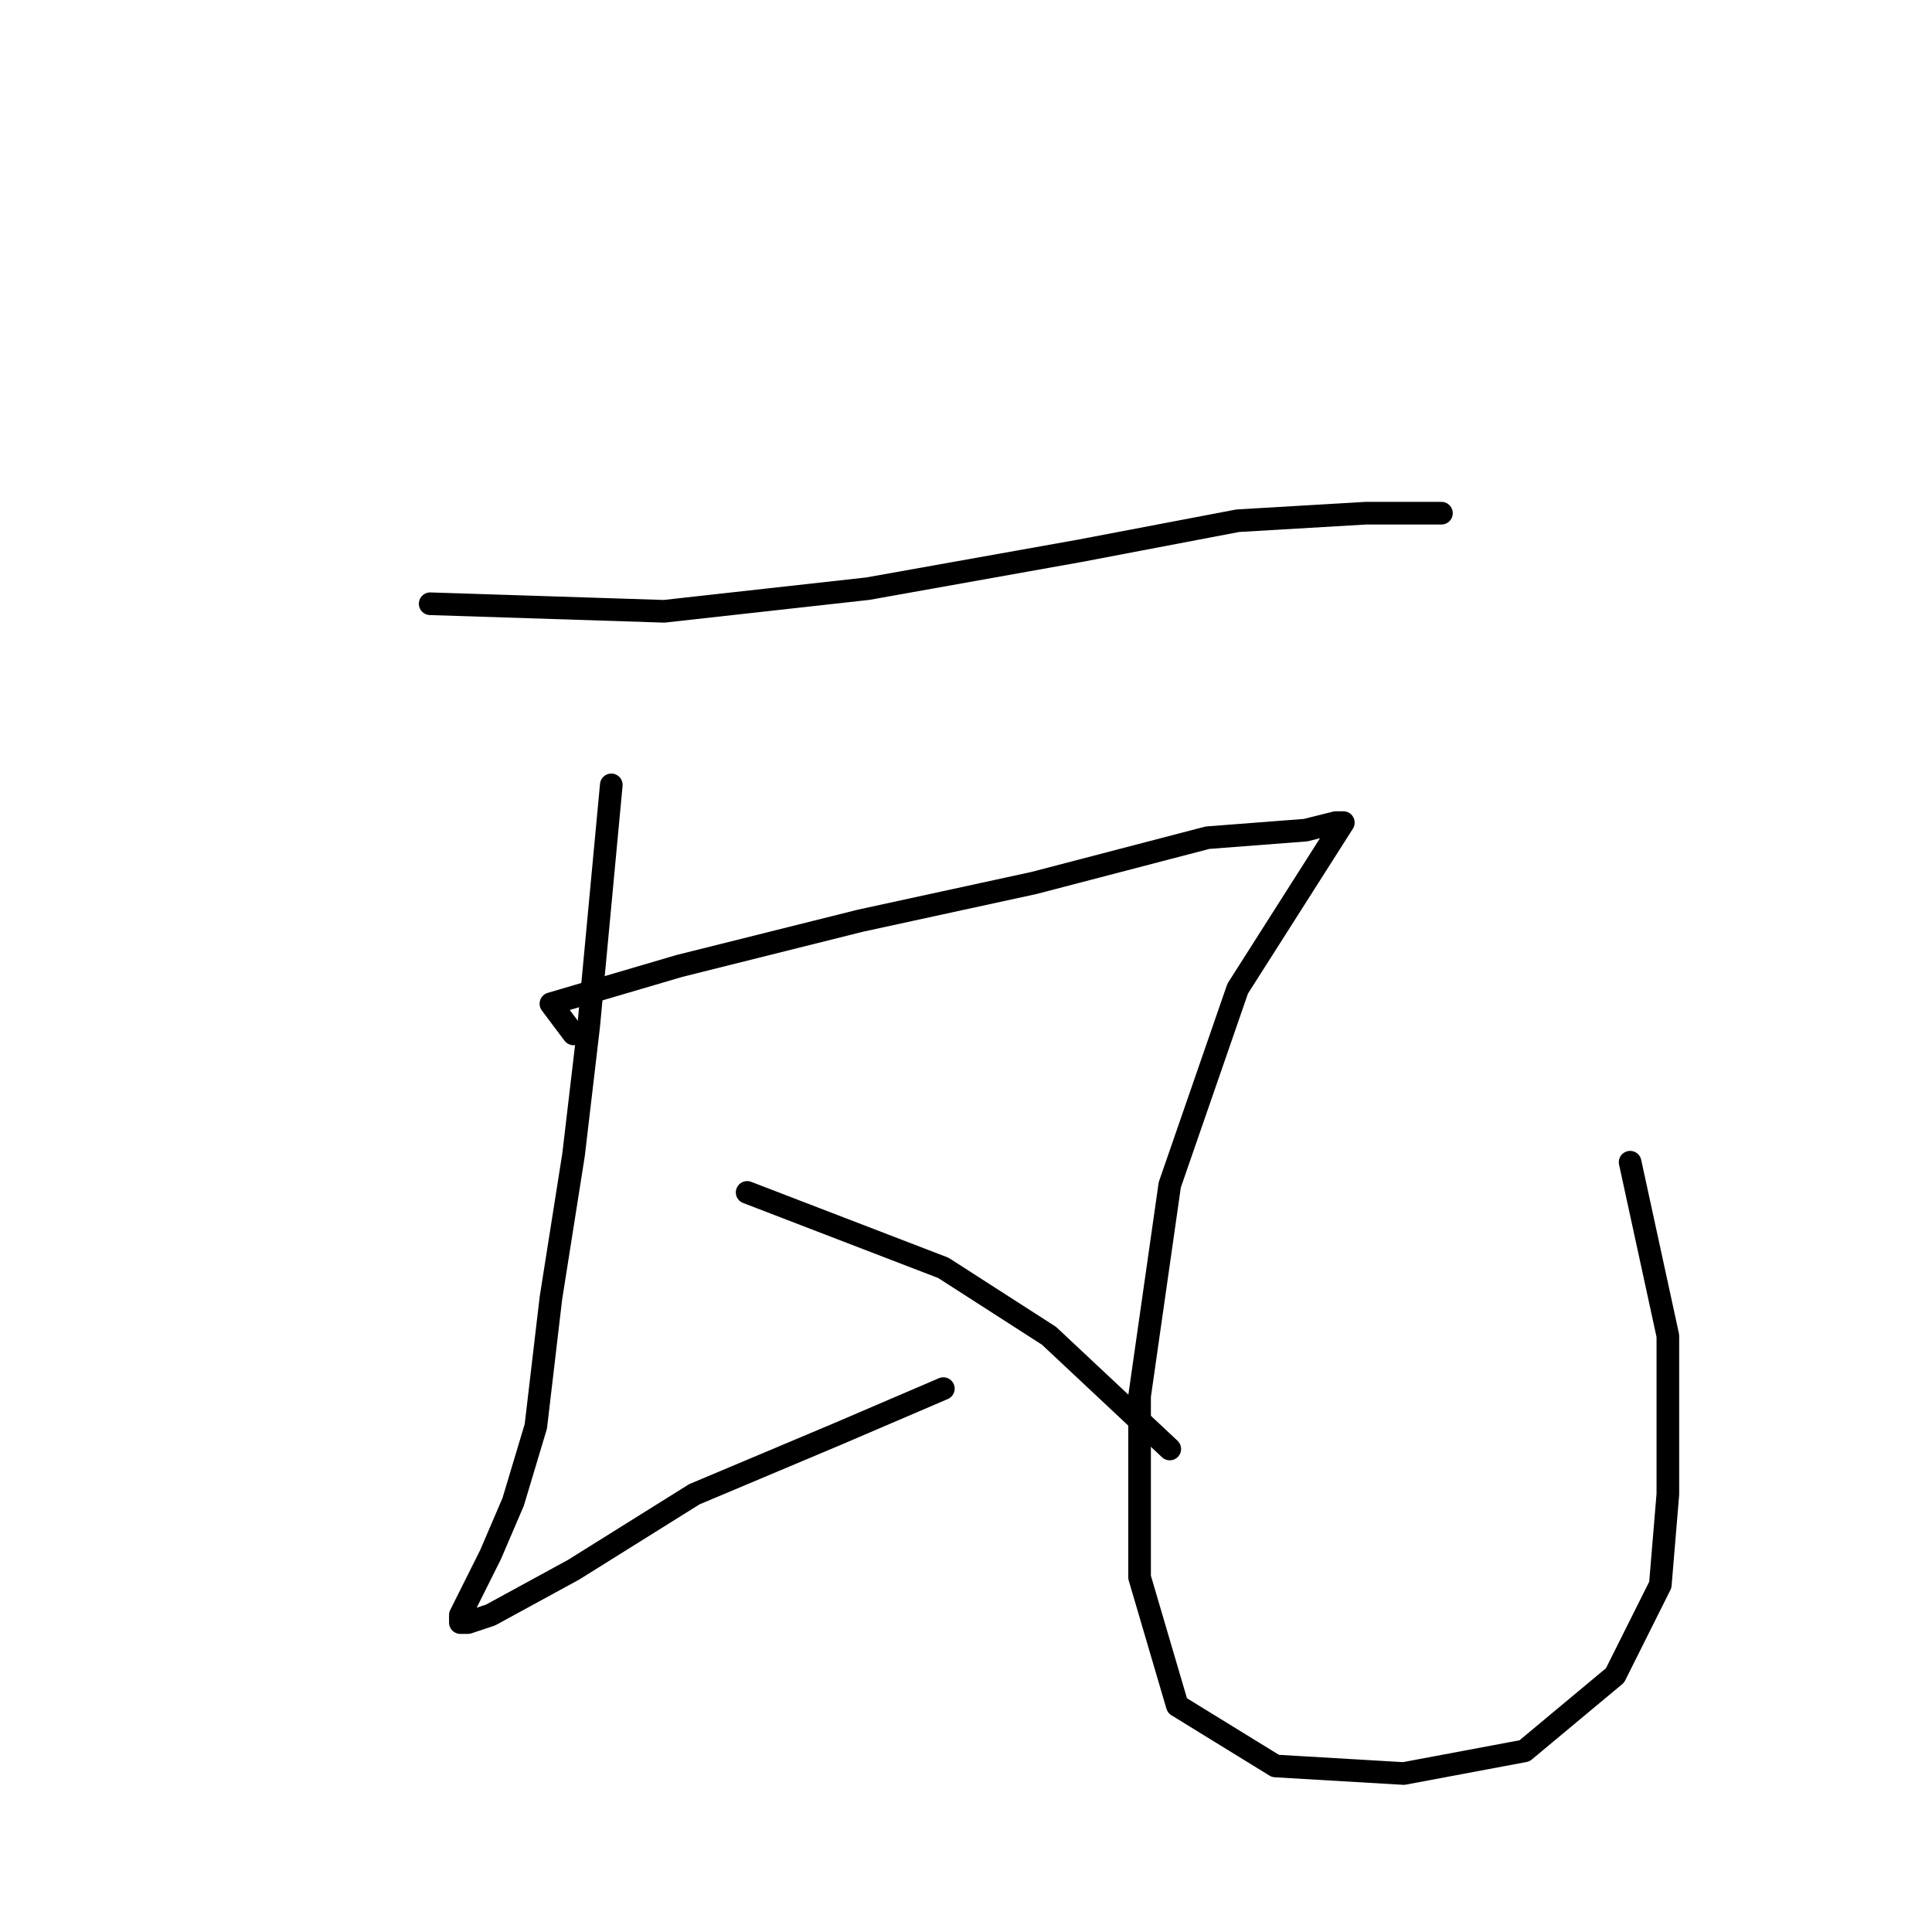 <?xml version="1.0" standalone="no"?>
    <svg width="256" height="256" xmlns="http://www.w3.org/2000/svg" version="1.1">
    <polyline stroke="black" stroke-width="3" stroke-linecap="round" fill="transparent" stroke-linejoin="round" points="57 80 88 81 115 78 143 73 164 69 181 68 190 68 191 68 191 68 " />
        <polyline stroke="black" stroke-width="3" stroke-linecap="round" fill="transparent" stroke-linejoin="round" points="81 104 78 136 76 153 73 172 71 189 68 199 65 206 63 210 61 214 61 215 62 215 65 214 76 208 92 198 111 190 125 184 125 184 " />
        <polyline stroke="black" stroke-width="3" stroke-linecap="round" fill="transparent" stroke-linejoin="round" points="76 137 73 133 90 128 114 122 137 117 160 111 173 110 177 109 178 109 164 131 155 157 151 185 151 209 156 226 169 234 186 235 202 232 214 222 220 210 221 198 221 177 216 154 216 154 " />
        <polyline stroke="black" stroke-width="3" stroke-linecap="round" fill="transparent" stroke-linejoin="round" points="99 158 125 168 139 177 155 192 155 192 " />
        </svg>